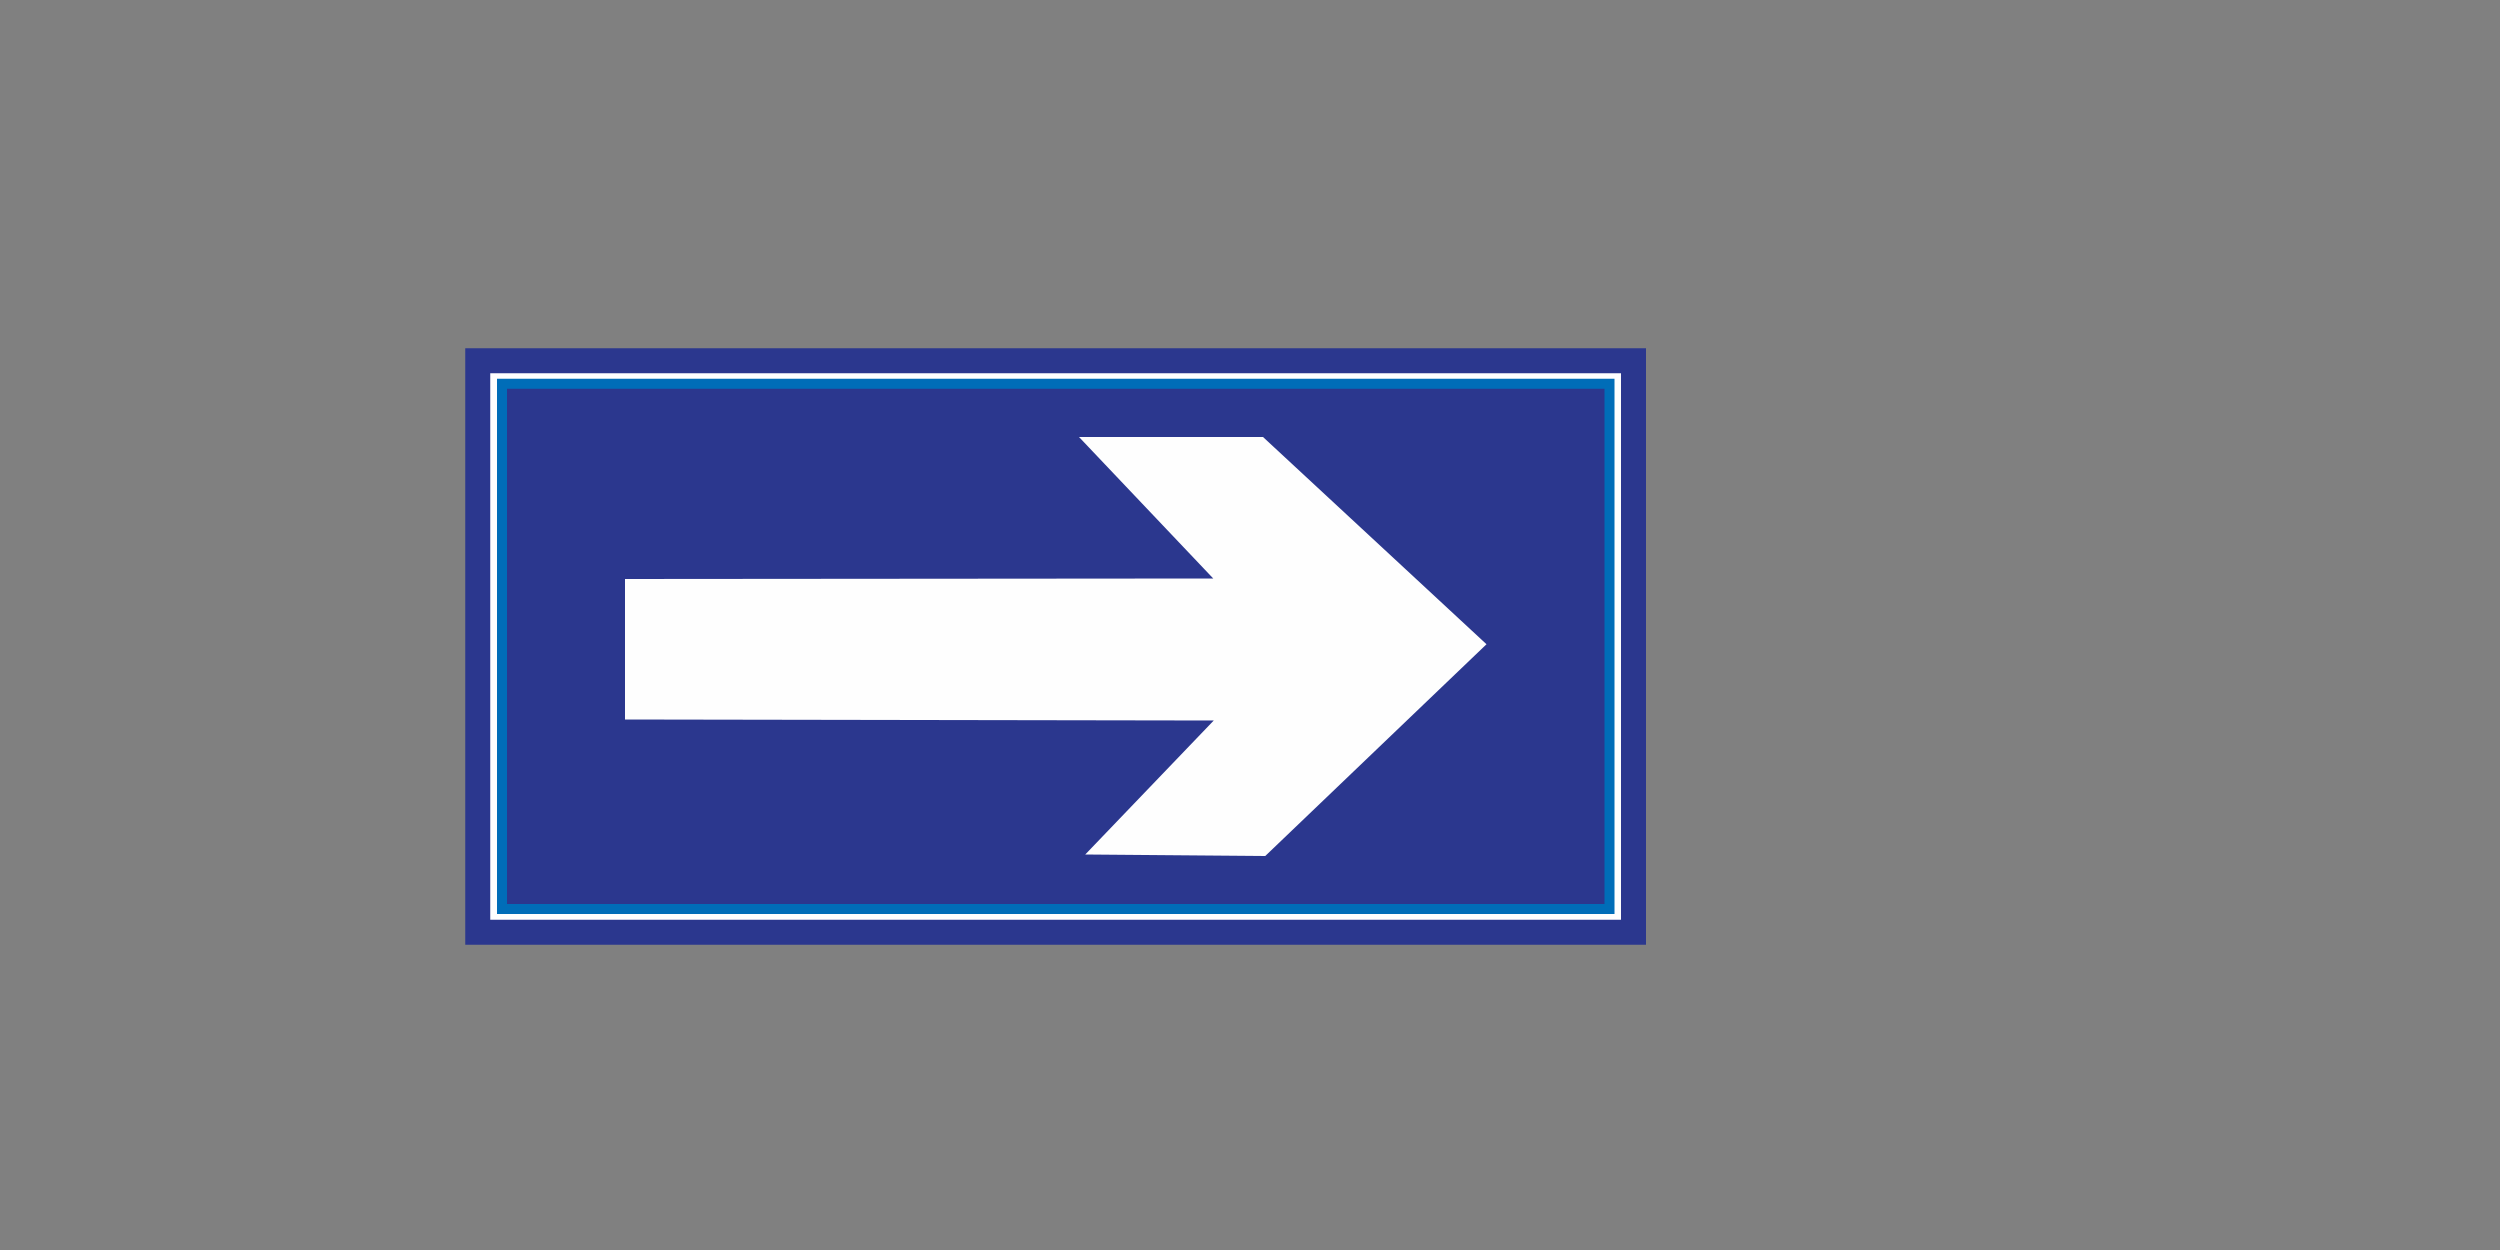 <?xml version="1.0" encoding="UTF-8"?>
<!DOCTYPE svg PUBLIC "-//W3C//DTD SVG 1.1//EN" "http://www.w3.org/Graphics/SVG/1.1/DTD/svg11.dtd">
<!-- Creator: CorelDRAW X5 -->
<svg xmlns="http://www.w3.org/2000/svg" xml:space="preserve" width="100mm" height="50mm" style="shape-rendering:geometricPrecision; text-rendering:geometricPrecision; image-rendering:optimizeQuality; fill-rule:evenodd; clip-rule:evenodd"
viewBox="0 0 10000 5000"
 xmlns:xlink="http://www.w3.org/1999/xlink">
 <rect x="0" y="0" width="10000" height="5000" fill="#808080" stroke="none"/>
 <defs>
  <style type="text/css">
   <![CDATA[
    .str1 {stroke:#006DB8;stroke-width:40}
    .str0 {stroke:#2B378E;stroke-width:100}
    .fil0 {fill:#FEFEFE}
    .fil1 {fill:#2B378E}
   ]]>
  </style>
 </defs>
 <g id="图层_x0020_1">
  <polygon class="fil0 str0" points="1911,1443 6534,1443 6534,3729 1911,3729 "/>
  <polygon class="fil1 str1" points="2008,1535 6438,1535 6438,3636 2008,3636 "/>
  <polygon class="fil0" points="2500,2878 4855,2882 4341,3418 5061,3424 5946,2577 5052,1748 4316,1748 4853,2314 2500,2316 "/>
 </g>
</svg>

